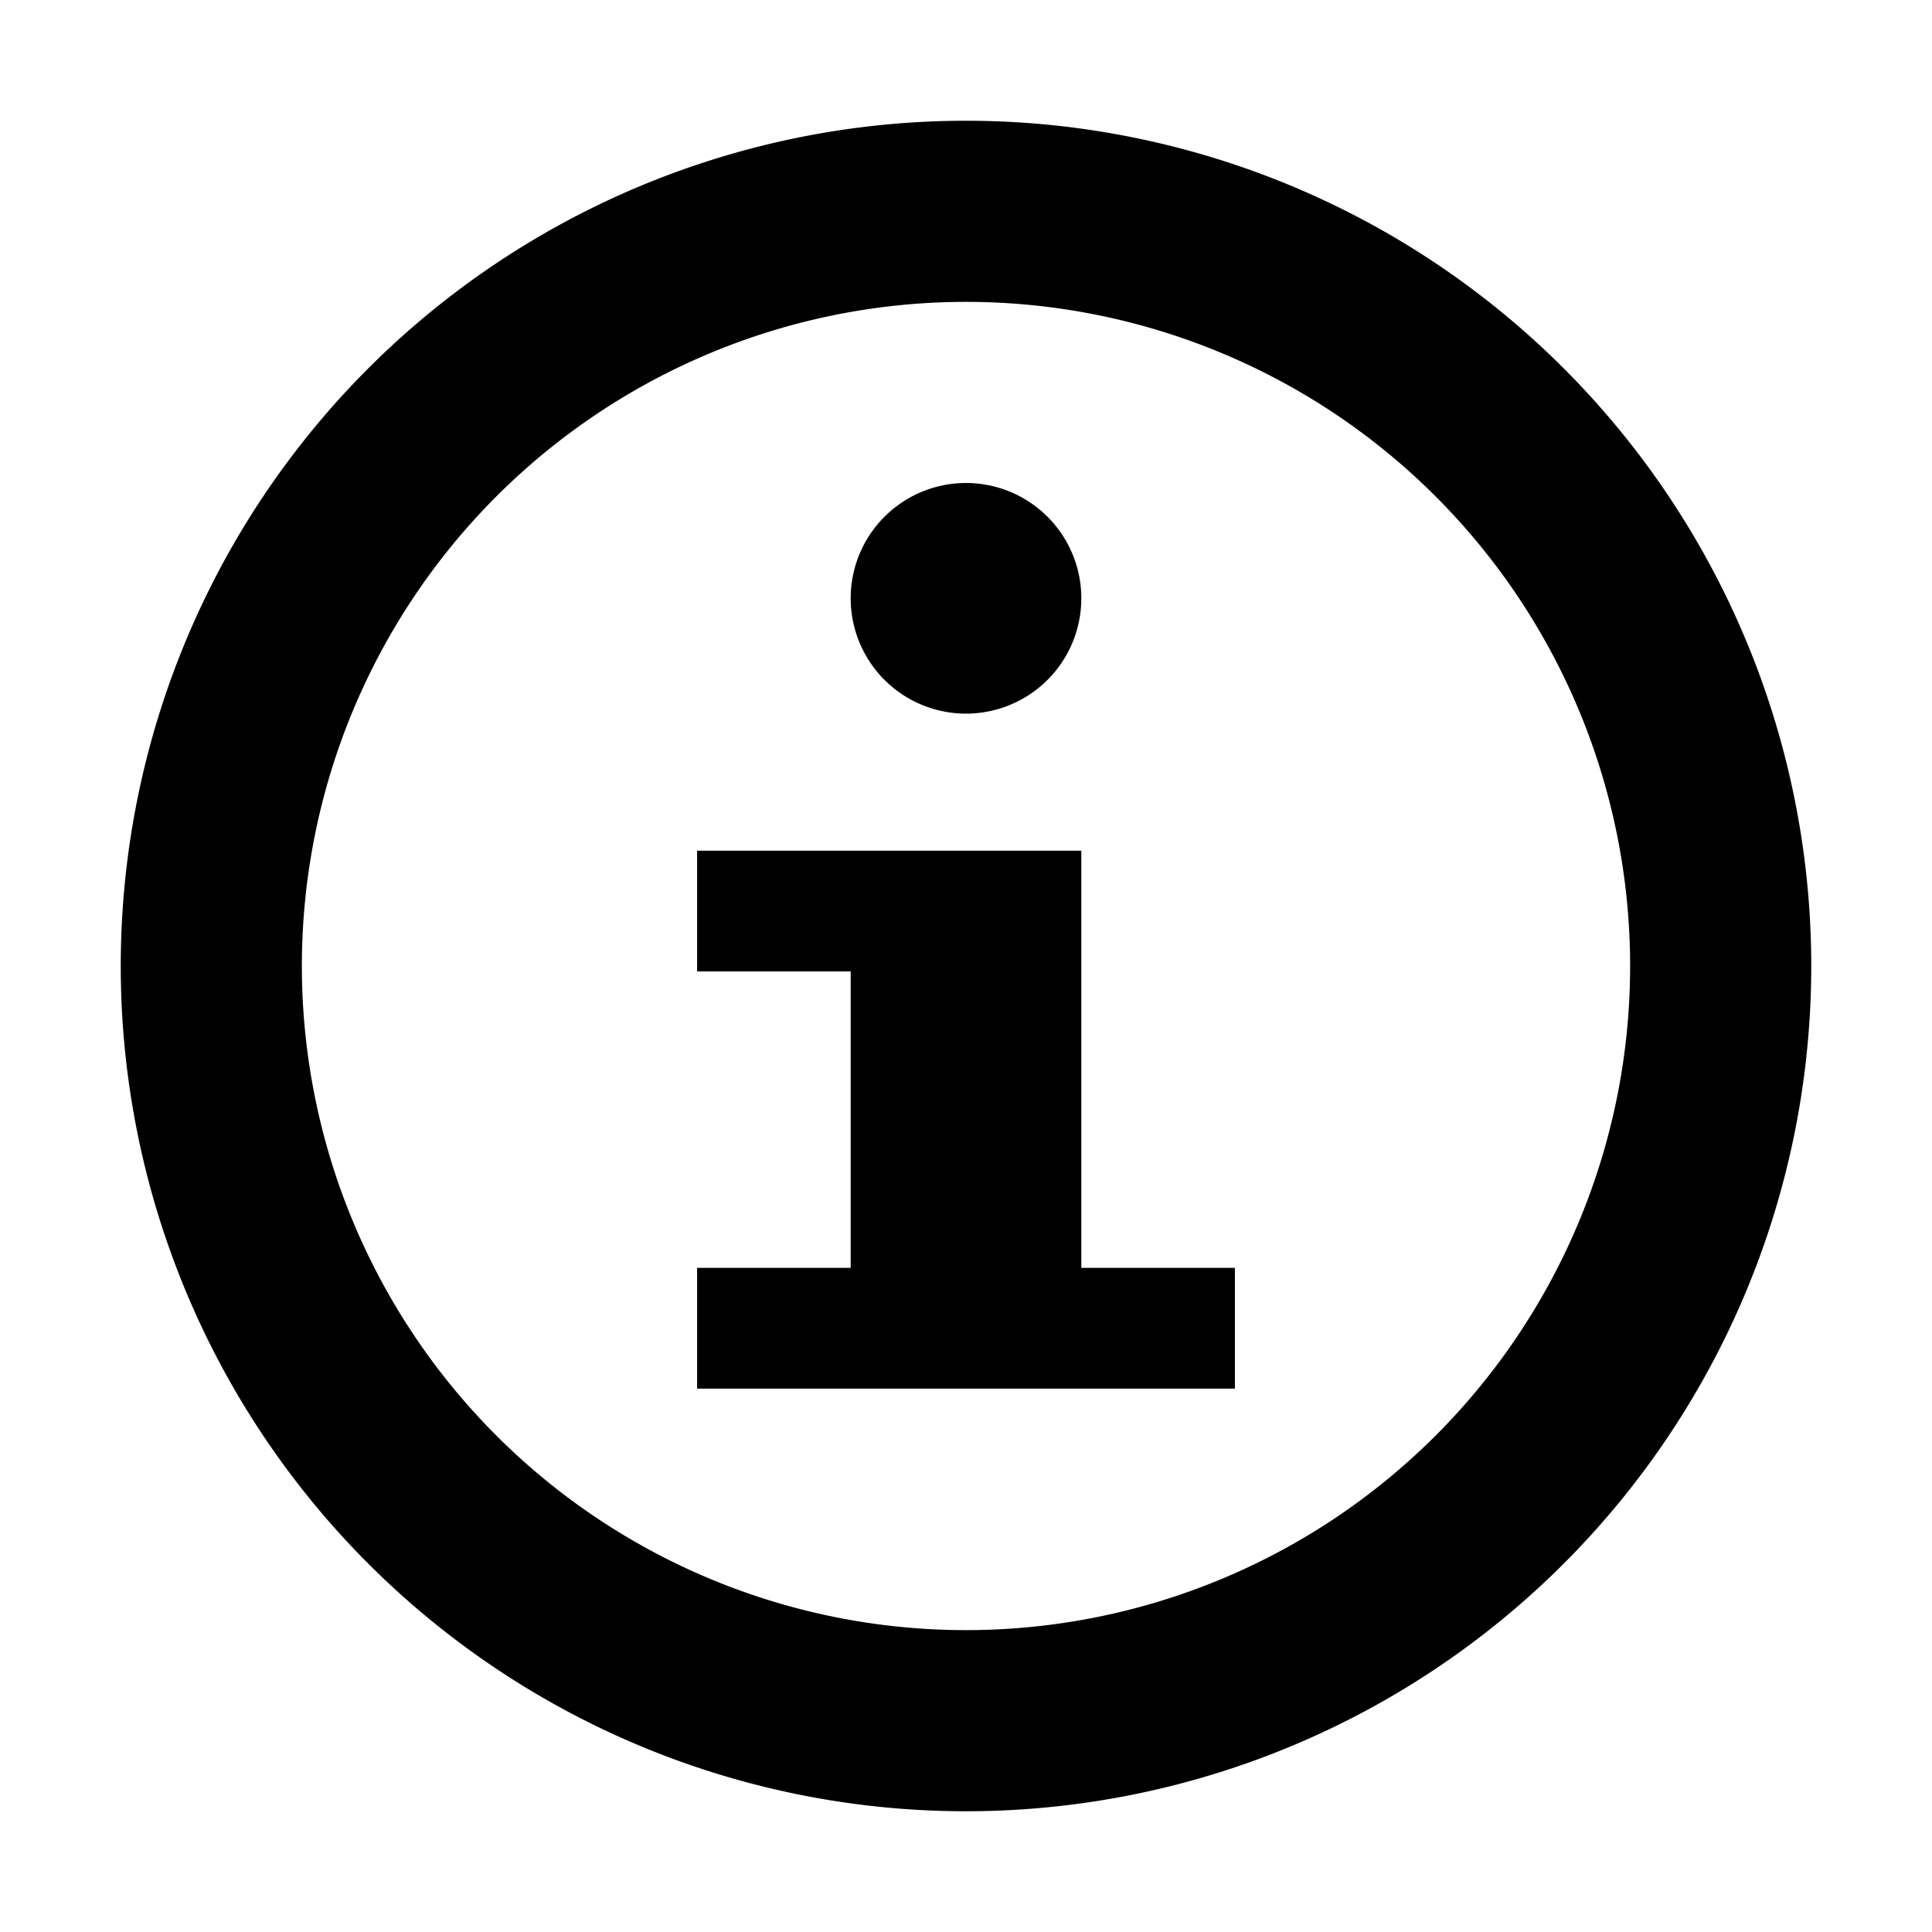 <svg xmlns="http://www.w3.org/2000/svg" viewBox="0 0 16 16">
  <path fill-rule="evenodd" d="M7.045 10.5V8.045H5.773v-1h3.182V10.5h1.272v1H5.773v-1h1.272zM8 15A7 7 0 1 1 8 1a7 7 0 0 1 0 14zm0-1.5a5.5 5.5 0 1 0 0-11 5.5 5.5 0 0 0 0 11zm0-7.59A.955.955 0 1 1 8 4a.955.955 0 0 1 0 1.91z"/>
</svg>
